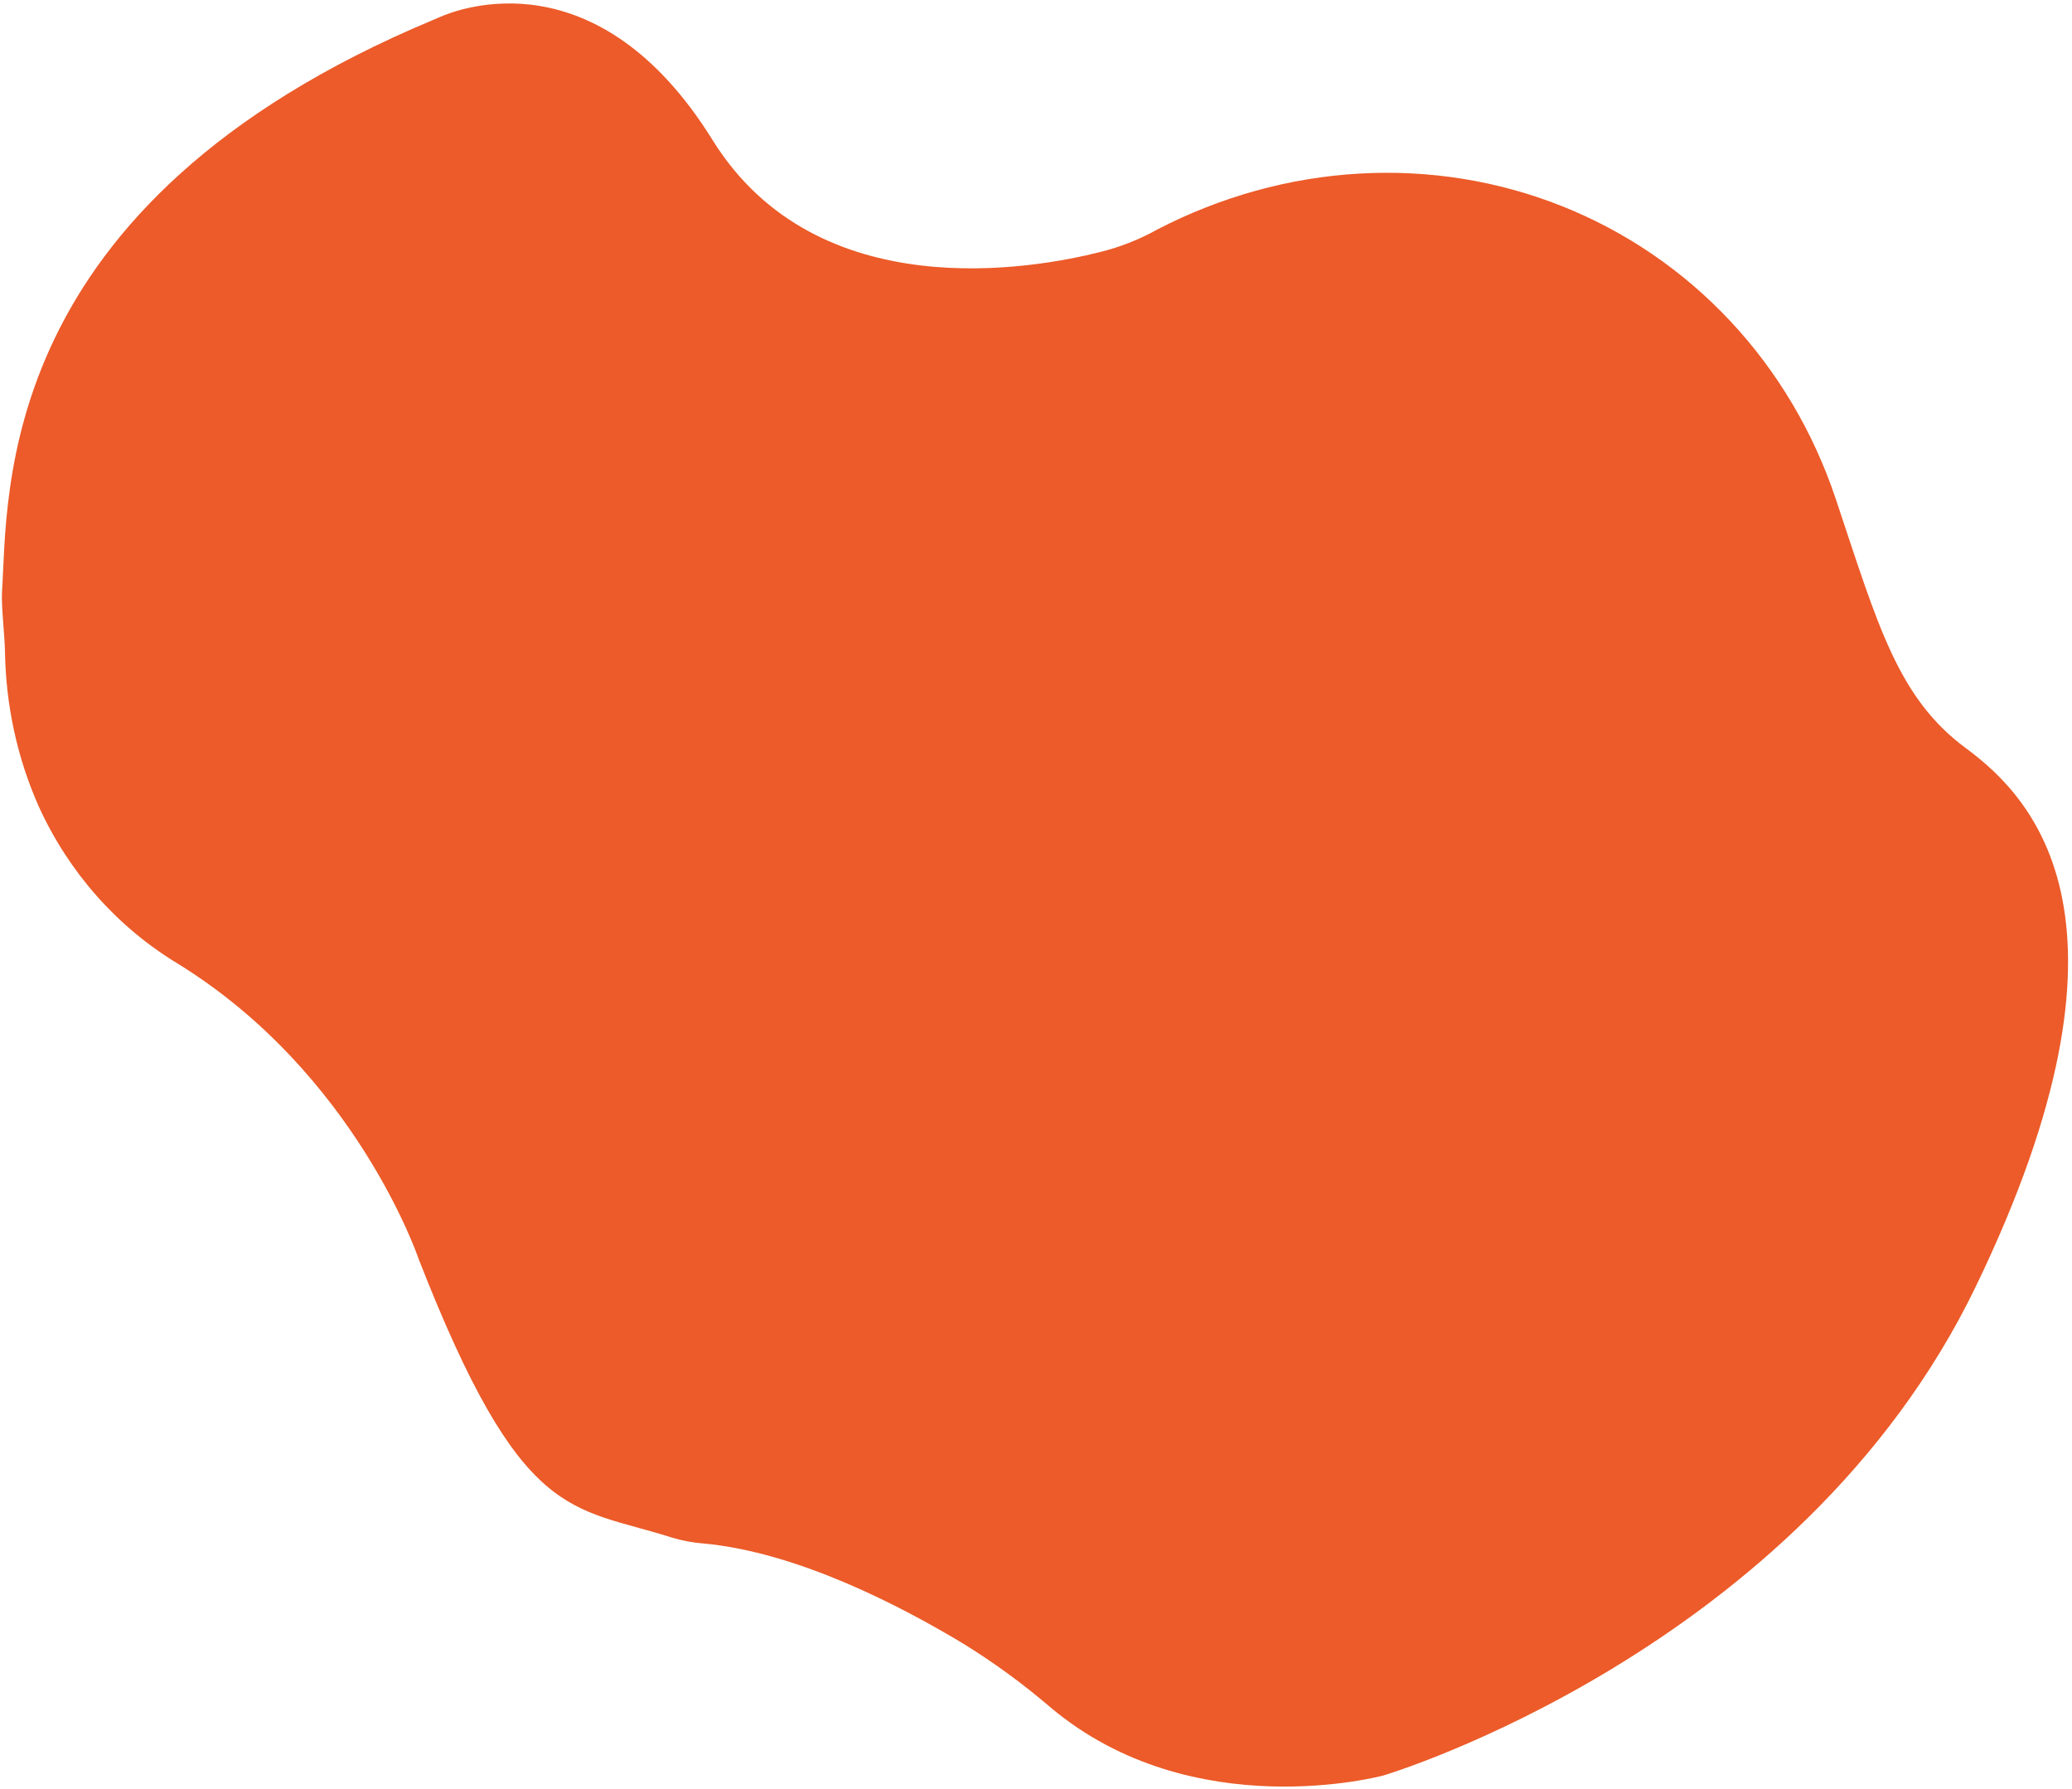 <svg width="475" height="410" viewBox="0 0 475 410" fill="none" xmlns="http://www.w3.org/2000/svg">
<path d="M161.323 353.758C158.777 353.563 156.269 353.088 153.844 352.341C130.745 345.023 119.61 349.092 95.967 288.528C95.967 288.528 81.686 246.138 40.831 220.904C26.865 212.478 15.766 199.947 8.886 184.839C3.955 173.739 1.32 161.625 1.141 149.232C1.09 145.929 0.278 138.929 0.454 135.709C1.938 113.348 -1.798 46.842 99.211 4.602L100.676 3.977C105.087 1.999 136.984 -10.368 163.374 32.127C187.38 70.729 237.167 61.543 252.066 57.794C256.694 56.672 261.177 54.909 265.391 52.555C279.89 45.054 295.628 40.703 311.585 39.785C327.542 38.866 343.362 41.4 358.018 47.222C372.675 53.044 385.84 62.025 396.66 73.581C407.481 85.137 415.715 99.011 420.828 114.303L421.109 115.148C430.471 143.162 435.086 159.983 450.646 171.453C466.206 182.922 493.358 211.174 452.959 294.827C412.56 378.48 317.172 406.915 317.172 406.915C317.172 406.915 273.488 418.795 240.793 391.291C234.572 385.958 227.959 381.121 221.006 376.817C206.355 367.963 182.755 355.742 161.323 353.758Z" fill="#EC5B29"/>
</svg>
